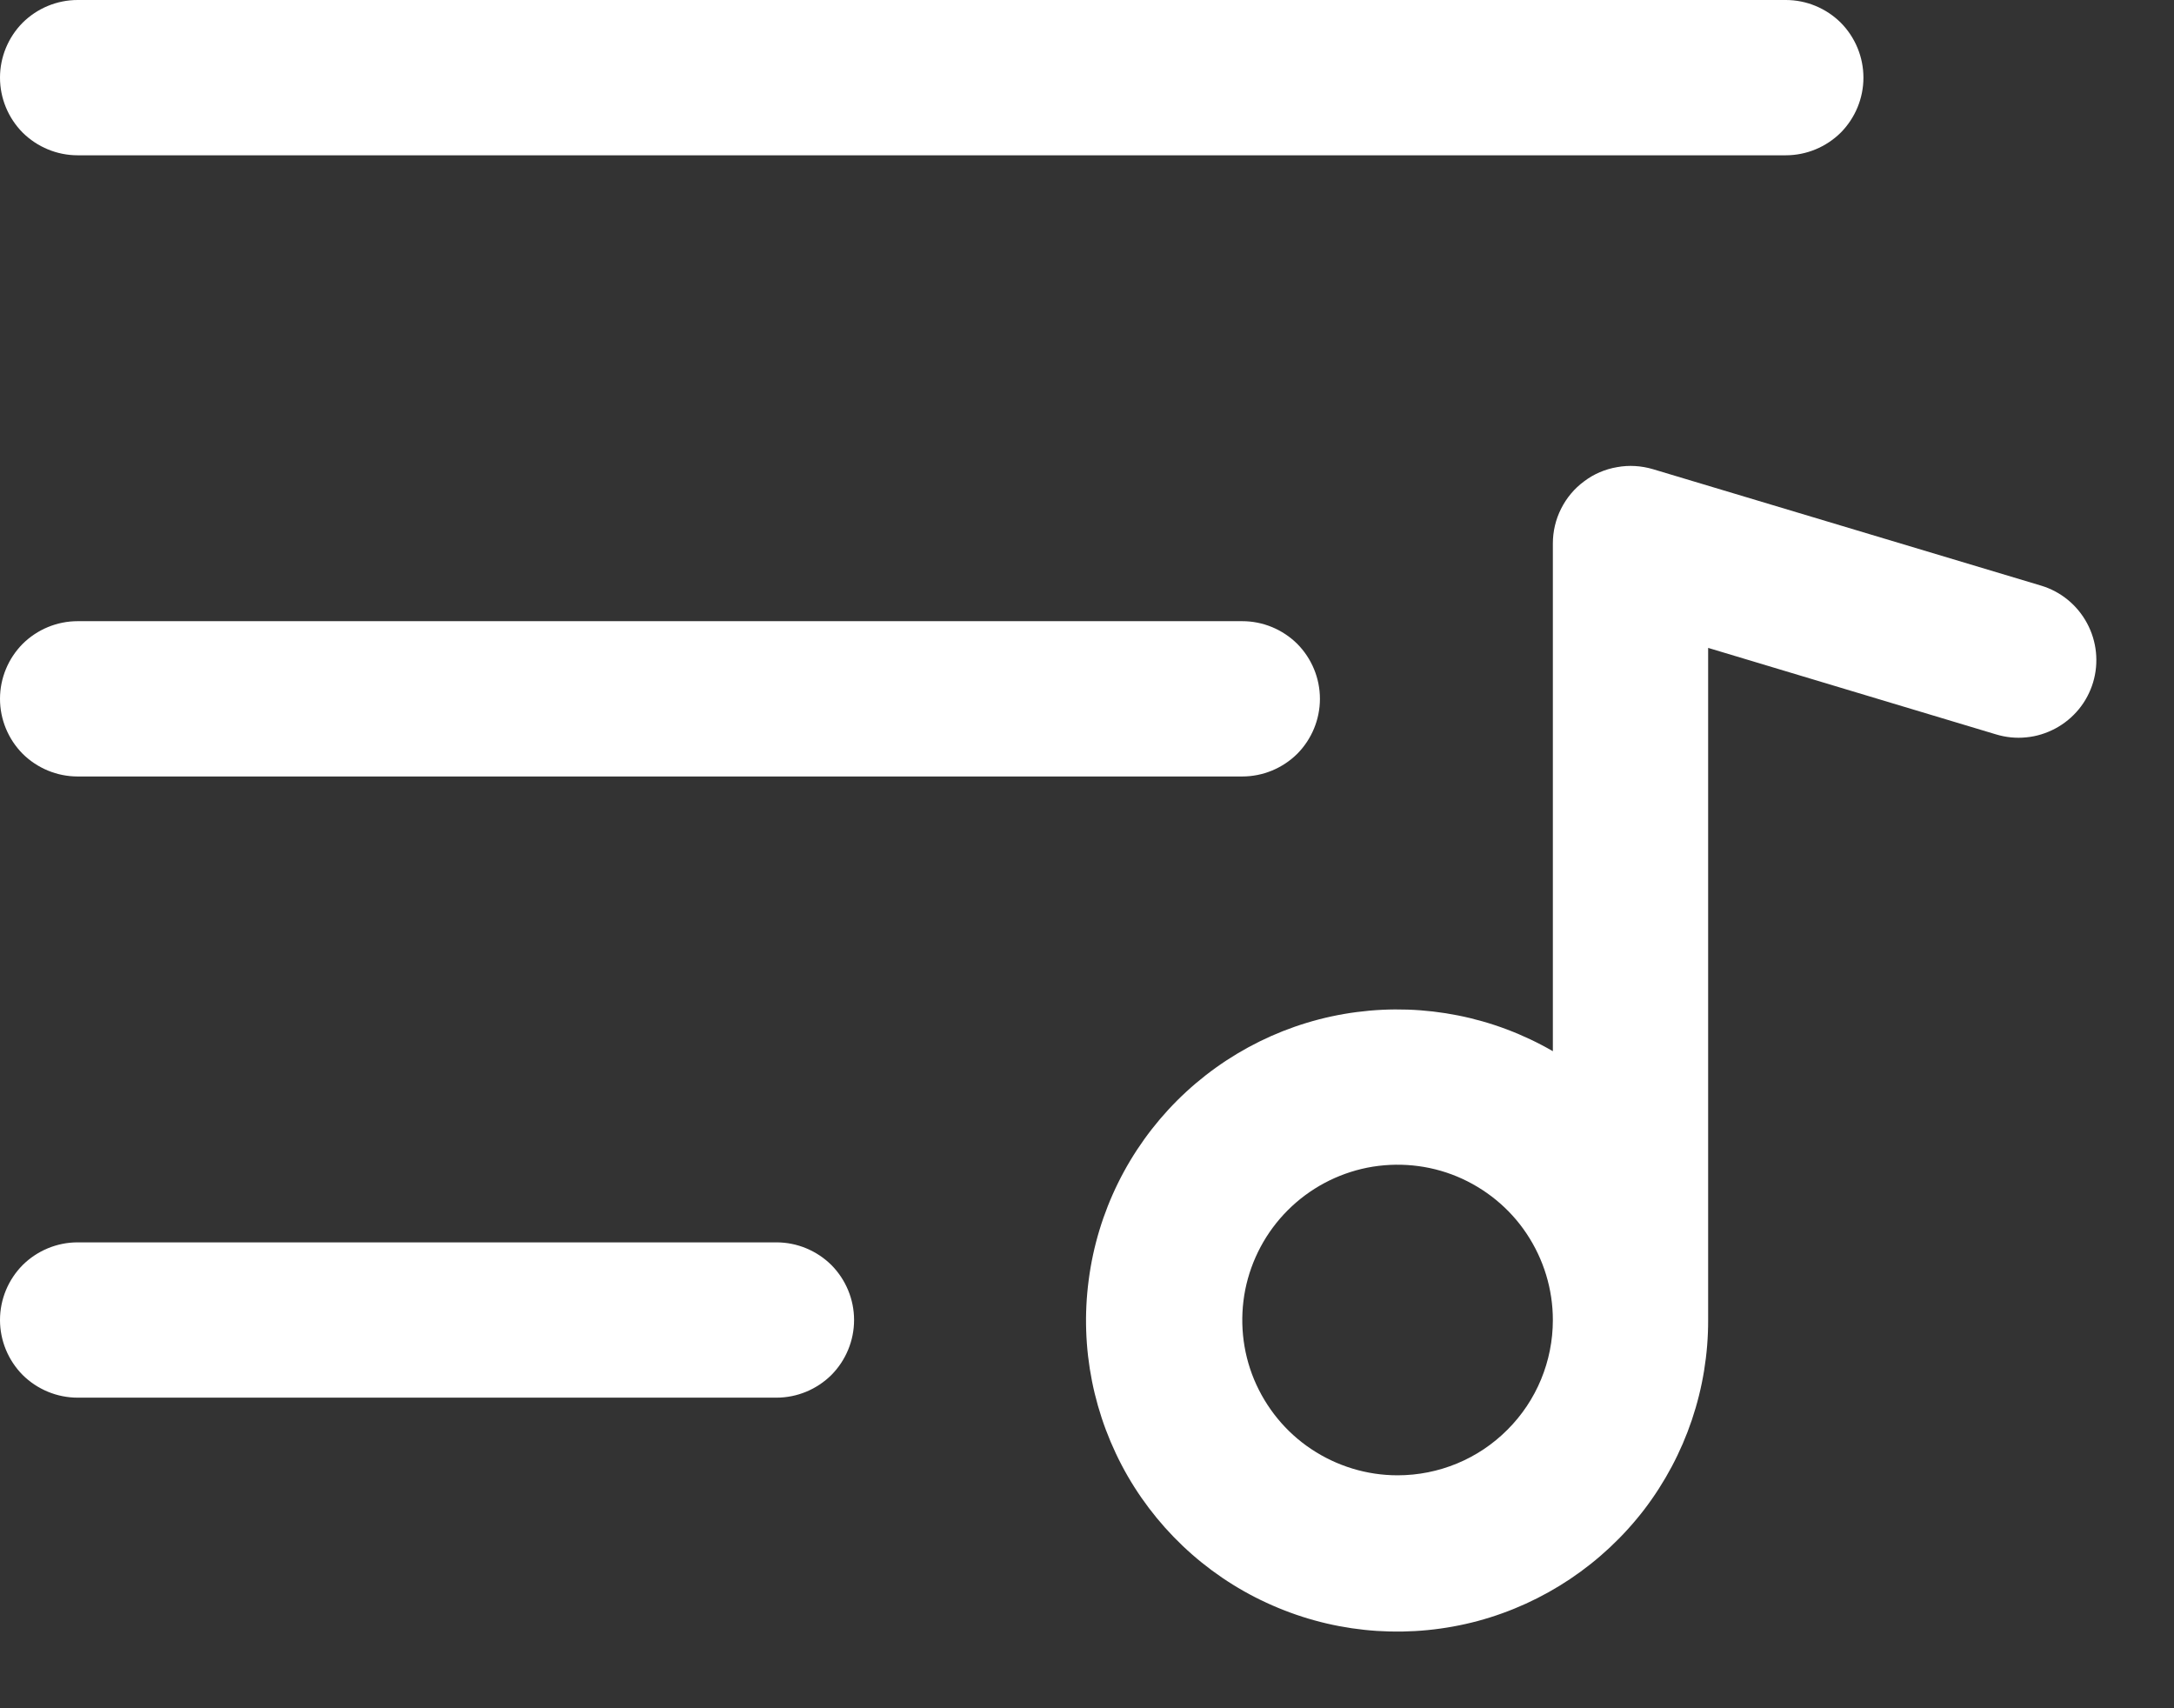 <svg width="14" height="11" viewBox="0 0 14 11" fill="none" xmlns="http://www.w3.org/2000/svg">
<rect x="0" y="0" width="14" height="11" fill="#333333" stroke="none"/>
<path d="M0 0.5C0 0.367 0.053 0.24 0.146 0.146C0.24 0.053 0.367 0 0.5 0H11.5C11.633 0 11.76 0.053 11.854 0.146C11.947 0.24 12 0.367 12 0.5C12 0.633 11.947 0.76 11.854 0.854C11.76 0.947 11.633 1 11.5 1H0.5C0.367 1 0.24 0.947 0.146 0.854C0.053 0.76 0 0.633 0 0.5ZM0.5 5H8C8.133 5 8.26 4.947 8.354 4.854C8.447 4.76 8.5 4.633 8.5 4.5C8.5 4.367 8.447 4.24 8.354 4.146C8.26 4.053 8.133 4 8 4H0.5C0.367 4 0.24 4.053 0.146 4.146C0.053 4.24 0 4.367 0 4.5C0 4.633 0.053 4.76 0.146 4.854C0.24 4.947 0.367 5 0.5 5ZM5 8H0.5C0.367 8 0.24 8.053 0.146 8.146C0.053 8.24 0 8.367 0 8.5C0 8.633 0.053 8.76 0.146 8.854C0.24 8.947 0.367 9 0.5 9H5C5.133 9 5.26 8.947 5.354 8.854C5.447 8.76 5.5 8.633 5.5 8.5C5.5 8.367 5.447 8.24 5.354 8.146C5.26 8.053 5.133 8 5 8ZM13.479 4.394C13.46 4.457 13.429 4.516 13.387 4.567C13.345 4.618 13.294 4.66 13.236 4.691C13.178 4.722 13.114 4.742 13.049 4.748C12.983 4.755 12.917 4.748 12.854 4.729L11 4.172V8.5C11.001 8.941 10.856 9.37 10.588 9.721C10.319 10.071 9.943 10.323 9.517 10.438C9.091 10.552 8.639 10.523 8.232 10.354C7.824 10.186 7.483 9.887 7.262 9.505C7.042 9.123 6.953 8.679 7.011 8.242C7.068 7.804 7.269 7.398 7.581 7.086C7.893 6.775 8.299 6.574 8.737 6.517C9.174 6.46 9.618 6.548 10 6.769V3.5C10 3.422 10.018 3.345 10.053 3.276C10.088 3.206 10.139 3.145 10.202 3.099C10.264 3.052 10.337 3.021 10.414 3.008C10.49 2.994 10.569 2.999 10.644 3.021L13.144 3.771C13.271 3.809 13.377 3.896 13.44 4.013C13.503 4.13 13.517 4.267 13.479 4.394ZM10 8.5C10 8.302 9.941 8.109 9.831 7.944C9.722 7.78 9.565 7.652 9.383 7.576C9.2 7.5 8.999 7.481 8.805 7.519C8.611 7.558 8.433 7.653 8.293 7.793C8.153 7.933 8.058 8.111 8.019 8.305C7.981 8.499 8 8.7 8.076 8.883C8.152 9.065 8.28 9.222 8.444 9.331C8.609 9.441 8.802 9.5 9 9.5C9.265 9.5 9.52 9.395 9.707 9.207C9.895 9.02 10 8.765 10 8.5Z" fill="white"/>
</svg>
